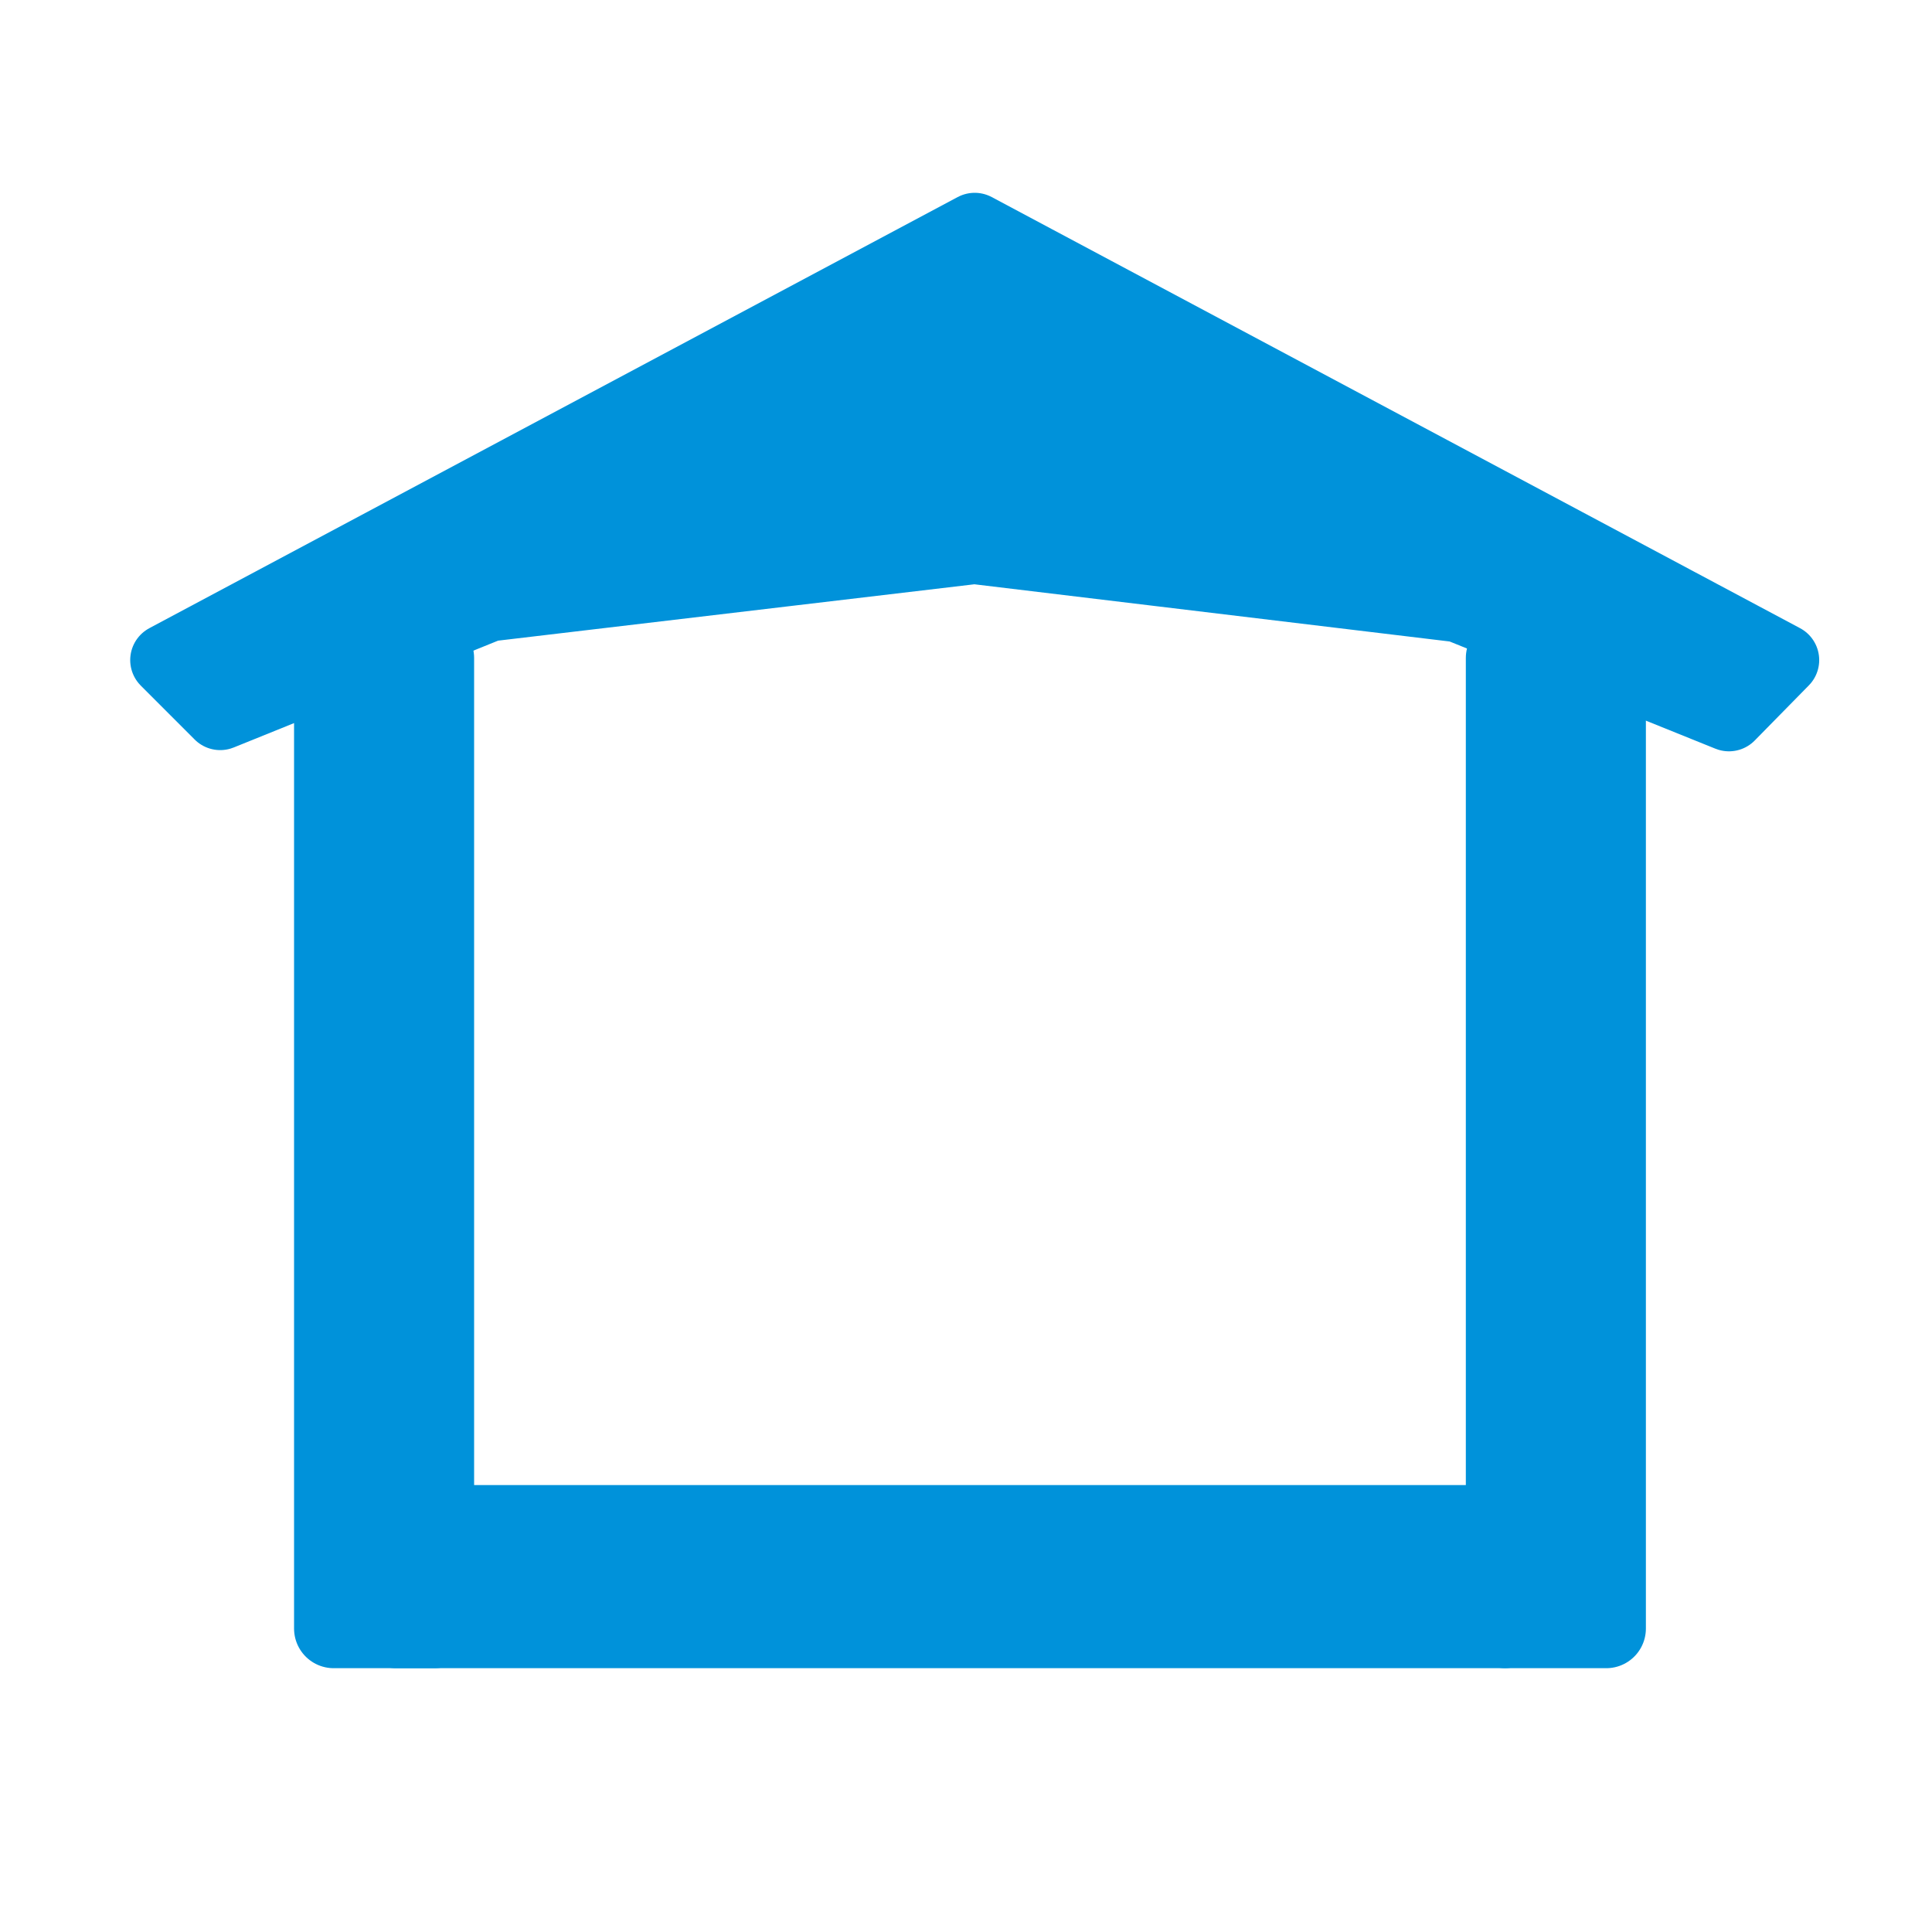 <svg xmlns="http://www.w3.org/2000/svg" version="1.0" width="500" height="500"><g transform="translate(-38.182 -31.818)" fill="#0092da" stroke="#0092da" stroke-linecap="round" stroke-linejoin="round"><path d="M81.232 202.643L290.435 91.068l209.202 111.575-14.008 14.264-69.94-28.211-125.33-15.084-125.614 14.866-69.575 28.115z" fill-rule="evenodd" stroke-width="18.704"/><rect width="26.083" height="251.187" x="427.796" y="202.1" ry="0" stroke-width="20.515"/><rect ry="0" y="202.1" x="124.542" height="251.187" width="26.083" stroke-width="20.515"/><rect transform="rotate(-90)" width="25.653" height="286.758" x="-452.676" y="140.751" ry="0" stroke-width="21.738"/></g></svg>